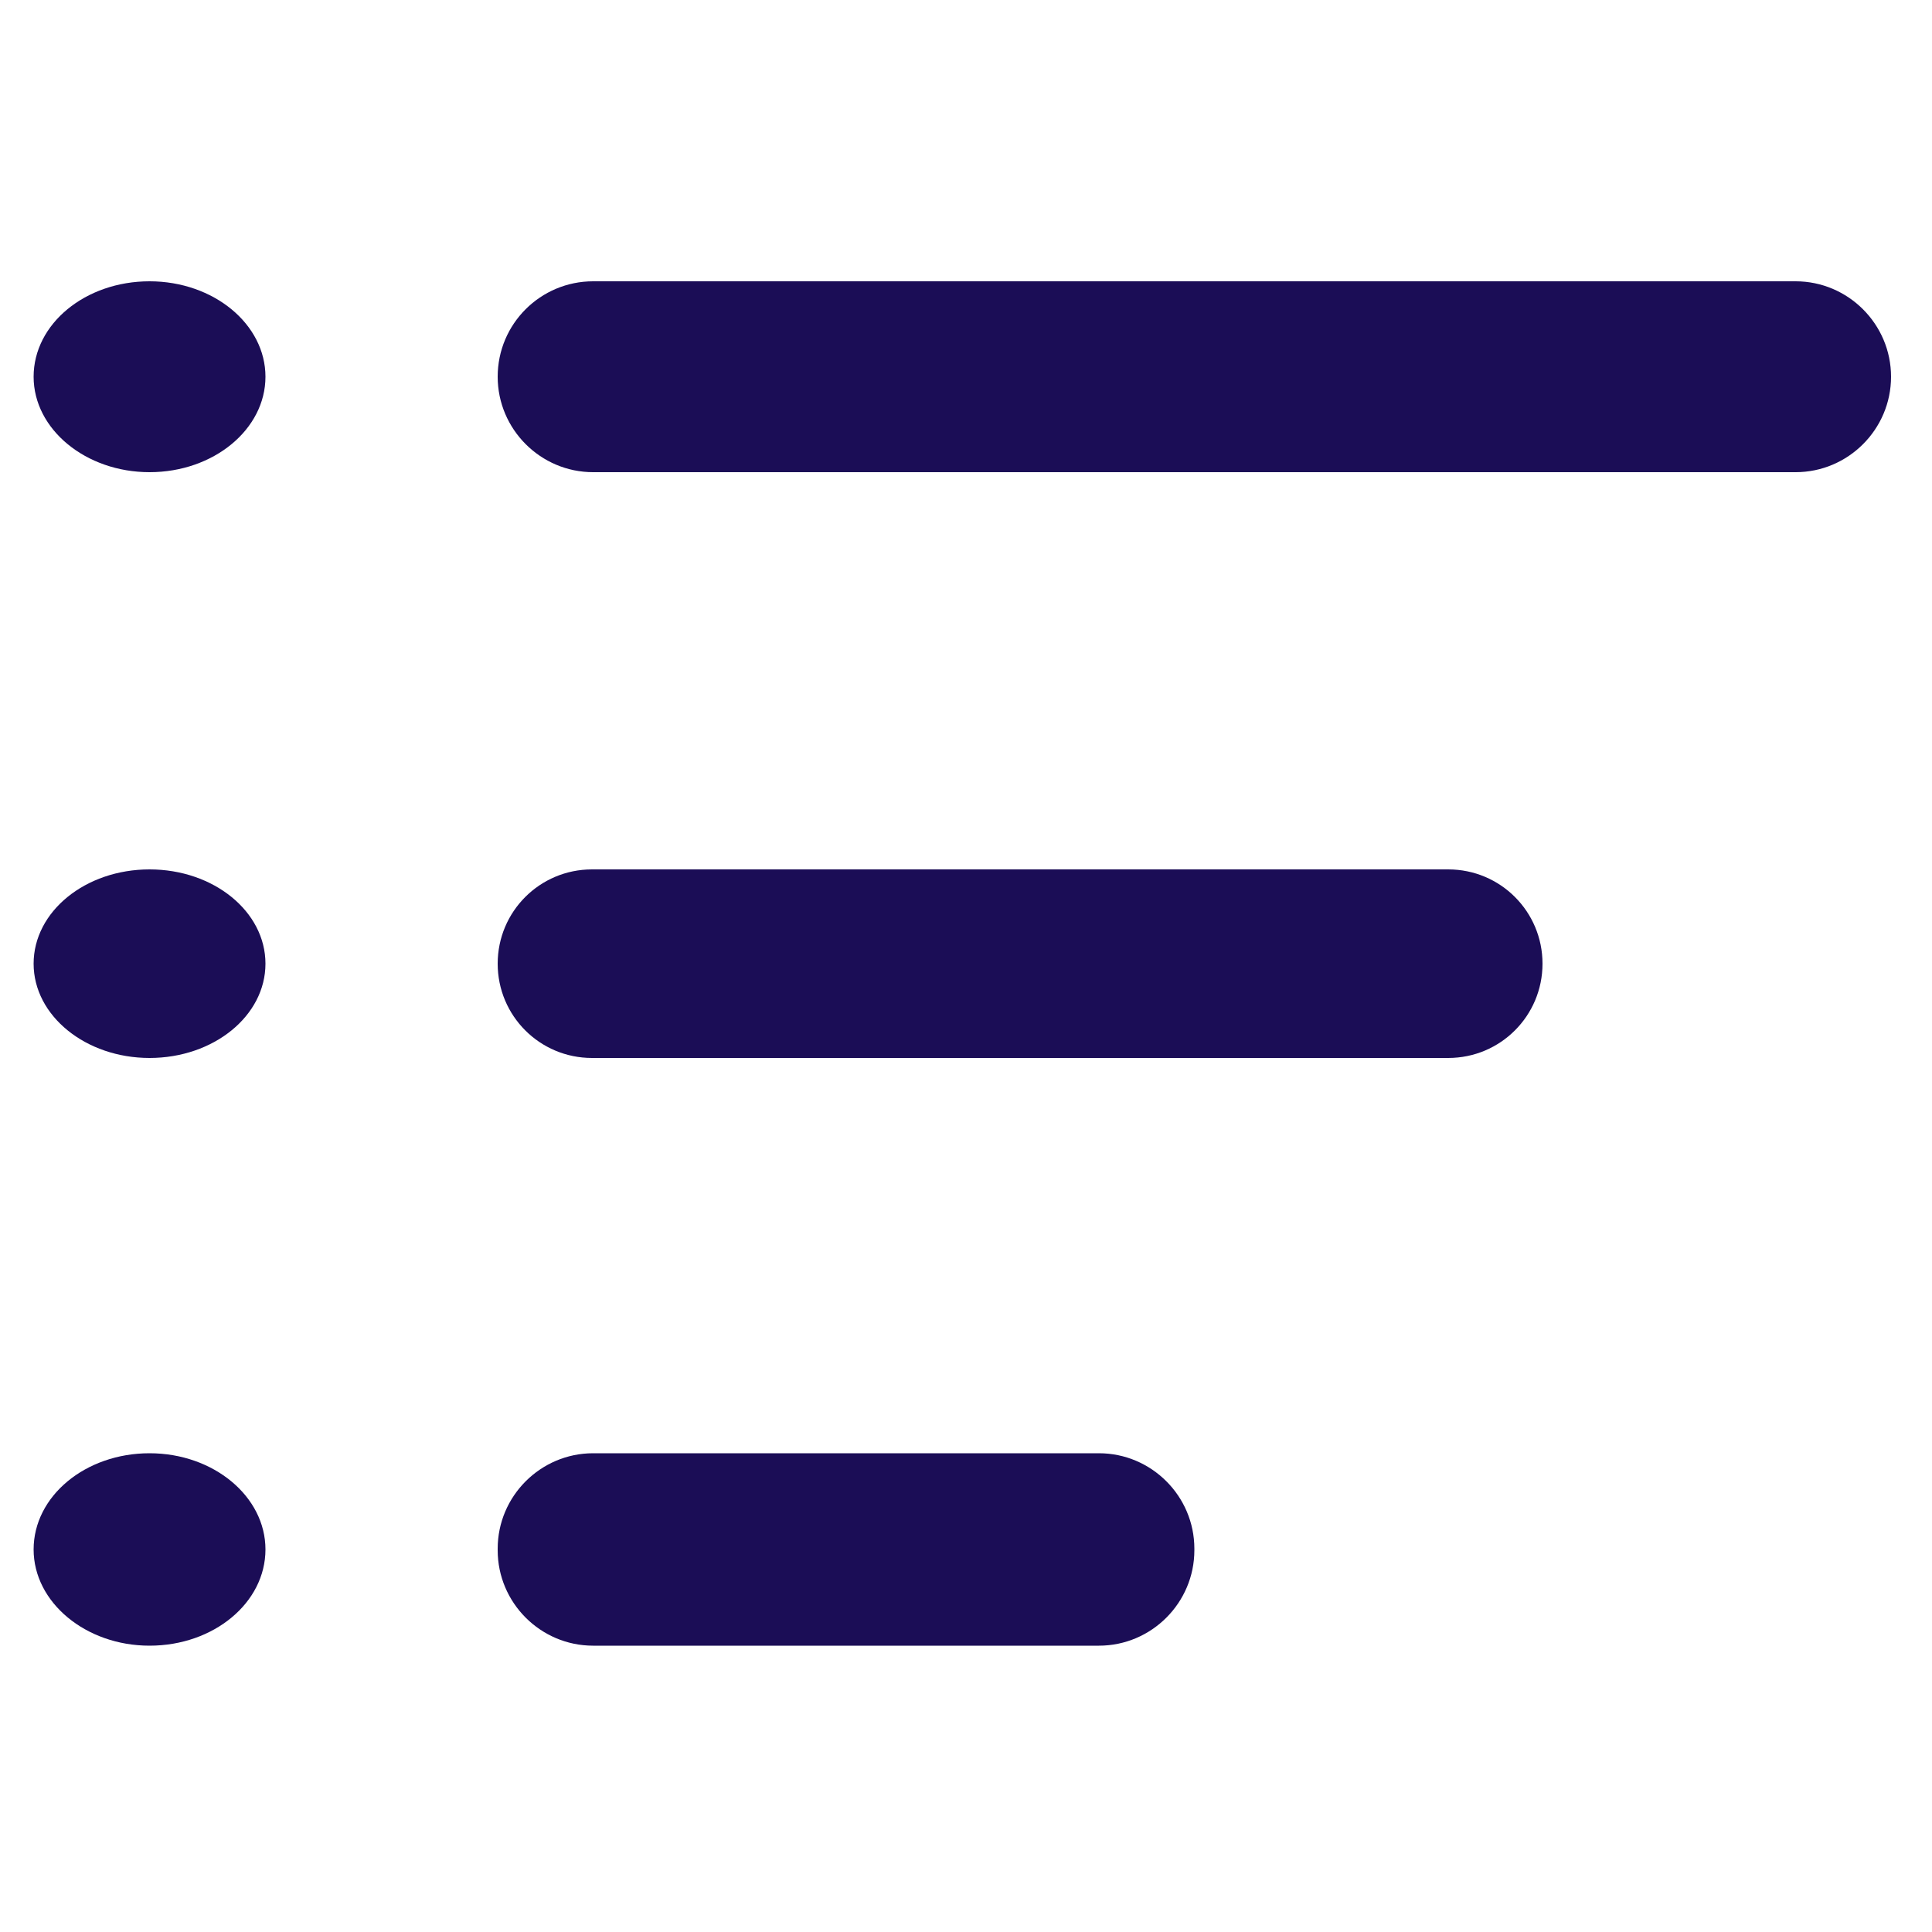 <?xml version="1.0" encoding="utf-8"?>
<!-- Generator: Adobe Illustrator 22.0.0, SVG Export Plug-In . SVG Version: 6.00 Build 0)  -->
<svg version="1.1" id="图层_1" xmlns="http://www.w3.org/2000/svg" xmlns:xlink="http://www.w3.org/1999/xlink" x="0px" y="0px"
	 viewBox="0 0 500 500" style="enable-background:new 0 0 500 500;" xml:space="preserve">
<style type="text/css">
	.st0{fill-rule:evenodd;clip-rule:evenodd;fill:#1B0D56;}
</style>
<g>
	<g>
		<path class="st0" d="M38.7,72.8c-16.6,0-30,11-30,24.7c0,13.6,13.5,24.7,30,24.7c16.6,0,30-11.1,30-24.7
			C68.7,83.9,55.3,72.8,38.7,72.8z M464.7,72.8H153.5c-13.6,0-24.7,11-24.7,24.7c0,13.6,11.1,24.7,24.7,24.7h311.2
			c13.6,0,24.7-11.1,24.7-24.7C489.4,83.9,478.3,72.8,464.7,72.8z M38.7,225c-16.6,0-30,10.9-30,24.4s13.5,24.4,30,24.4
			c16.6,0,30-10.9,30-24.4S55.3,225,38.7,225z M374.8,225H153.2c-13.5,0-24.4,10.9-24.4,24.4s10.9,24.4,24.4,24.4h221.6
			c13.5,0,24.4-10.9,24.4-24.4S388.3,225,374.8,225z M38.7,376.1c-16.6,0-30,11.1-30,24.9c0,13.7,13.5,24.9,30,24.9
			c16.6,0,30-11.1,30-24.9C68.7,387.3,55.3,376.1,38.7,376.1z M284.4,376.1H153.5c-13.6,0-24.7,11.1-24.7,24.7v0.4
			c0,13.6,11.1,24.7,24.7,24.7h130.9c13.6,0,24.7-11.1,24.7-24.7v-0.4C309.1,387.2,298,376.1,284.4,376.1z"/>
	</g>
</g>
</svg>
